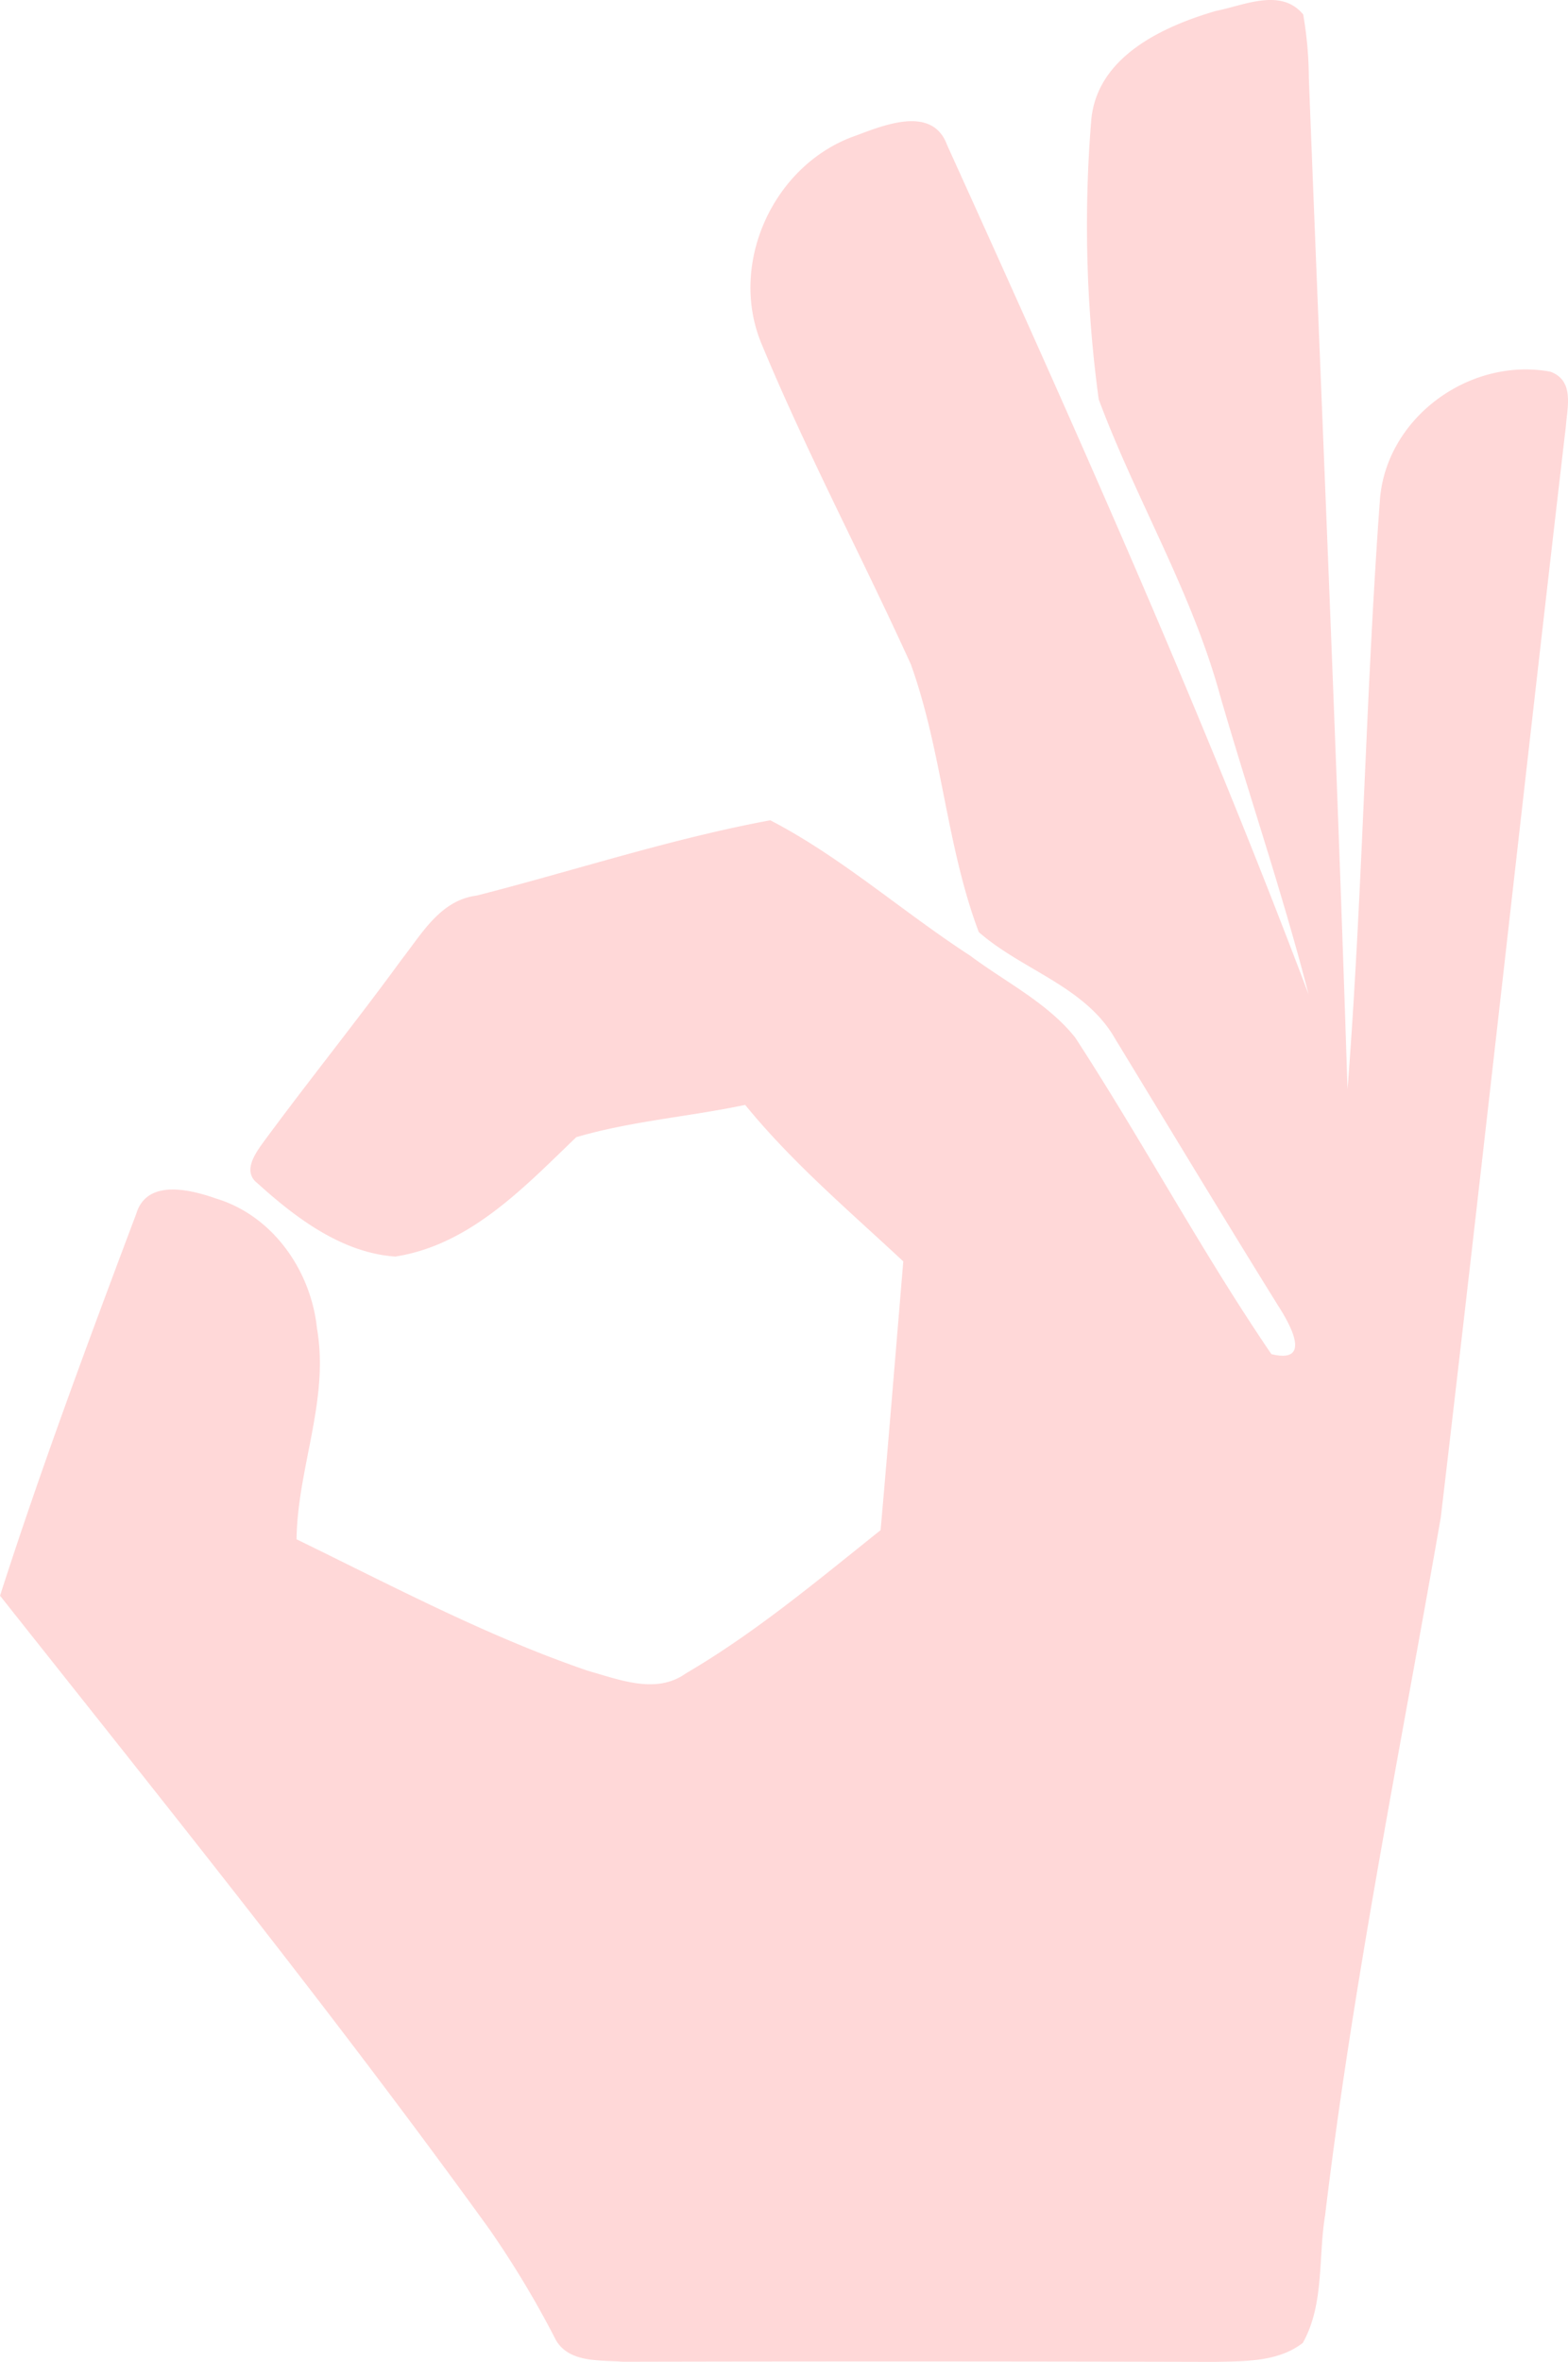 <svg xmlns="http://www.w3.org/2000/svg" viewBox="0 0 140.71 211.786">
  <defs>
    <style>
      .cls-1 {
        fill: #ffd8d8;
      }
    </style>
  </defs>
  <g id="OK" transform="translate(-136.646 -196.214)">
    <path id="OK-2" data-name="OK" class="cls-1" d="M150.68,13.167c2.532-.494,5.835-2.1,7.837.313a34.088,34.088,0,0,1,.506,5.642c1.169,30.249,2.508,60.487,3.472,90.748,1.374-17.638,1.616-35.361,2.918-53,.651-7.342,8.126-12.671,15.275-11.357,2.182.784,1.531,3.147,1.4,4.907-3.8,32.6-7.378,65.237-11.224,97.837-3.629,20.821-7.861,41.57-10.38,62.572-.627,3.8-.06,7.981-2,11.441-2.23,1.724-5.208,1.64-7.885,1.7q-26.566-.072-53.144-.012c-2.025-.157-4.786.121-5.992-1.929a86.759,86.759,0,0,0-5.98-9.959c-14.021-19.4-29.044-38.05-43.909-56.8,3.713-11.538,7.957-22.907,12.225-34.252.965-3.171,4.883-2.158,7.2-1.35,5.088,1.555,8.488,6.486,9.018,11.646,1.121,6.4-1.76,12.539-1.833,18.9,8.608,4.184,17.084,8.693,26.15,11.791,2.809.784,6.113,2.146,8.789.229,6.245-3.653,11.815-8.331,17.47-12.84.711-8.03,1.362-16.059,2.038-24.1-4.859-4.533-9.971-8.861-14.19-14.034-5.027,1.061-10.212,1.447-15.155,2.894-4.666,4.473-9.512,9.657-16.24,10.706-4.786-.326-8.946-3.472-12.382-6.583-1.326-1.025-.229-2.6.482-3.593,4.087-5.558,8.427-10.923,12.49-16.493,1.82-2.327,3.472-5.293,6.715-5.7,8.777-2.242,17.421-5.1,26.343-6.752,6.378,3.3,11.888,8.222,17.94,12.141,3.171,2.375,6.908,4.2,9.416,7.33,6.076,9.332,11.345,19.206,17.614,28.4,3.7.9,1.676-2.676.615-4.328-4.943-7.957-9.778-15.975-14.648-23.968-2.689-4.7-8.343-6.137-12.225-9.549-2.918-7.728-3.291-16.228-6.1-24.016-4.388-9.645-9.368-19.025-13.431-28.815-2.942-7.21,1.157-16.035,8.476-18.579,2.544-.952,6.9-2.749,8.21.832C137.96,50.325,149.245,75.523,159,101.347c-2.315-9.03-5.353-17.855-7.945-26.813-2.532-9.271-7.547-17.578-10.887-26.536a115.859,115.859,0,0,1-.663-25.113C140.058,17.254,145.905,14.566,150.68,13.167Z" transform="translate(95.075 184.028)"/>
  </g>
</svg>
